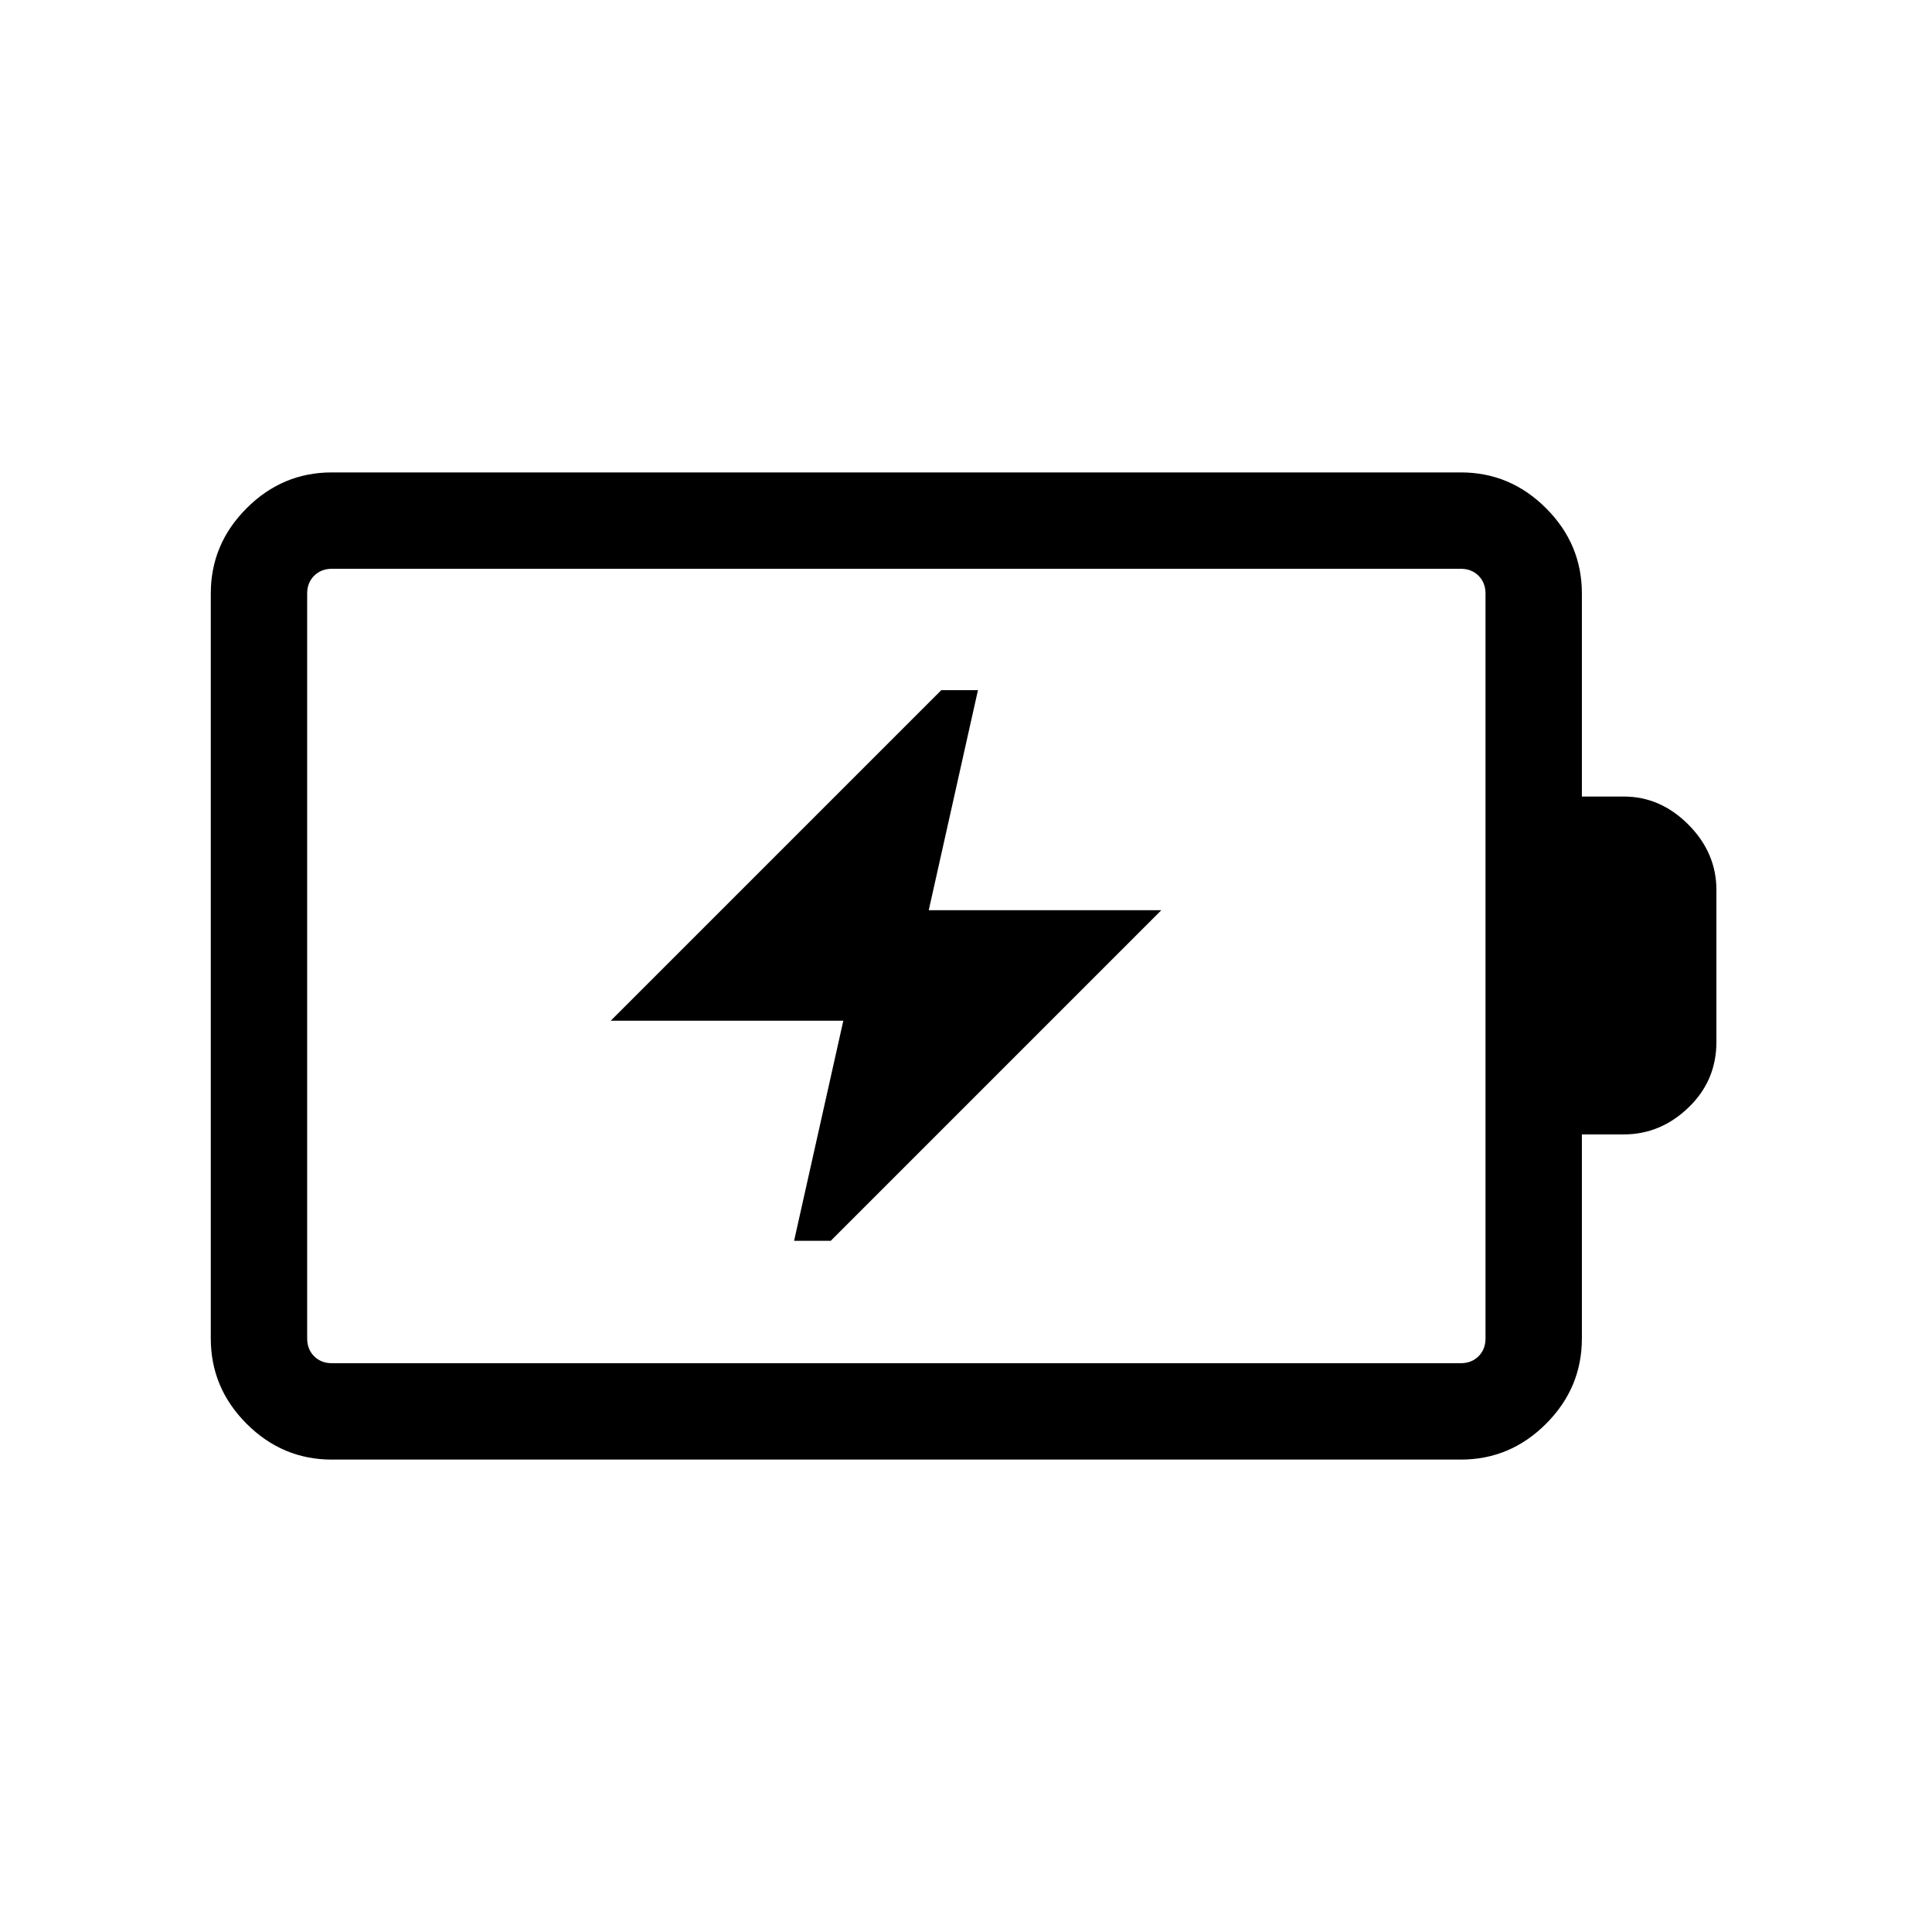 <svg xmlns="http://www.w3.org/2000/svg" height="40" viewBox="0 -960 960 960" width="40"><path d="M394.58-343.46h18.23l164.25-164.26H461.49l24.45-109.34h-18.22L303.46-452.81h115.58l-24.46 109.35Zm-229.64 60.83h560.89q5.39 0 8.85-3.46t3.46-8.85v-370.12q0-5.39-3.46-8.85t-8.85-3.46H164.94q-5.39 0-8.85 3.46t-3.46 8.85v370.12q0 5.39 3.46 8.85t8.85 3.46Zm-.07 47.89q-24.54 0-42.33-17.8-17.8-17.79-17.8-42.38v-370.16q0-24.59 17.8-42.38 17.79-17.8 42.33-17.8H725.9q24.54 0 42.33 17.8 17.8 17.79 17.8 42.36v100.9h20.87q18.19 0 32.08 13.97 13.9 13.97 13.9 32.54v75.38q0 19.32-13.9 32.65-13.89 13.34-32.08 13.34h-20.87v101.37q0 24.62-17.8 42.41-17.79 17.8-42.33 17.8H164.87Zm-12.24-47.89v-394.74 394.74Z"/></svg>